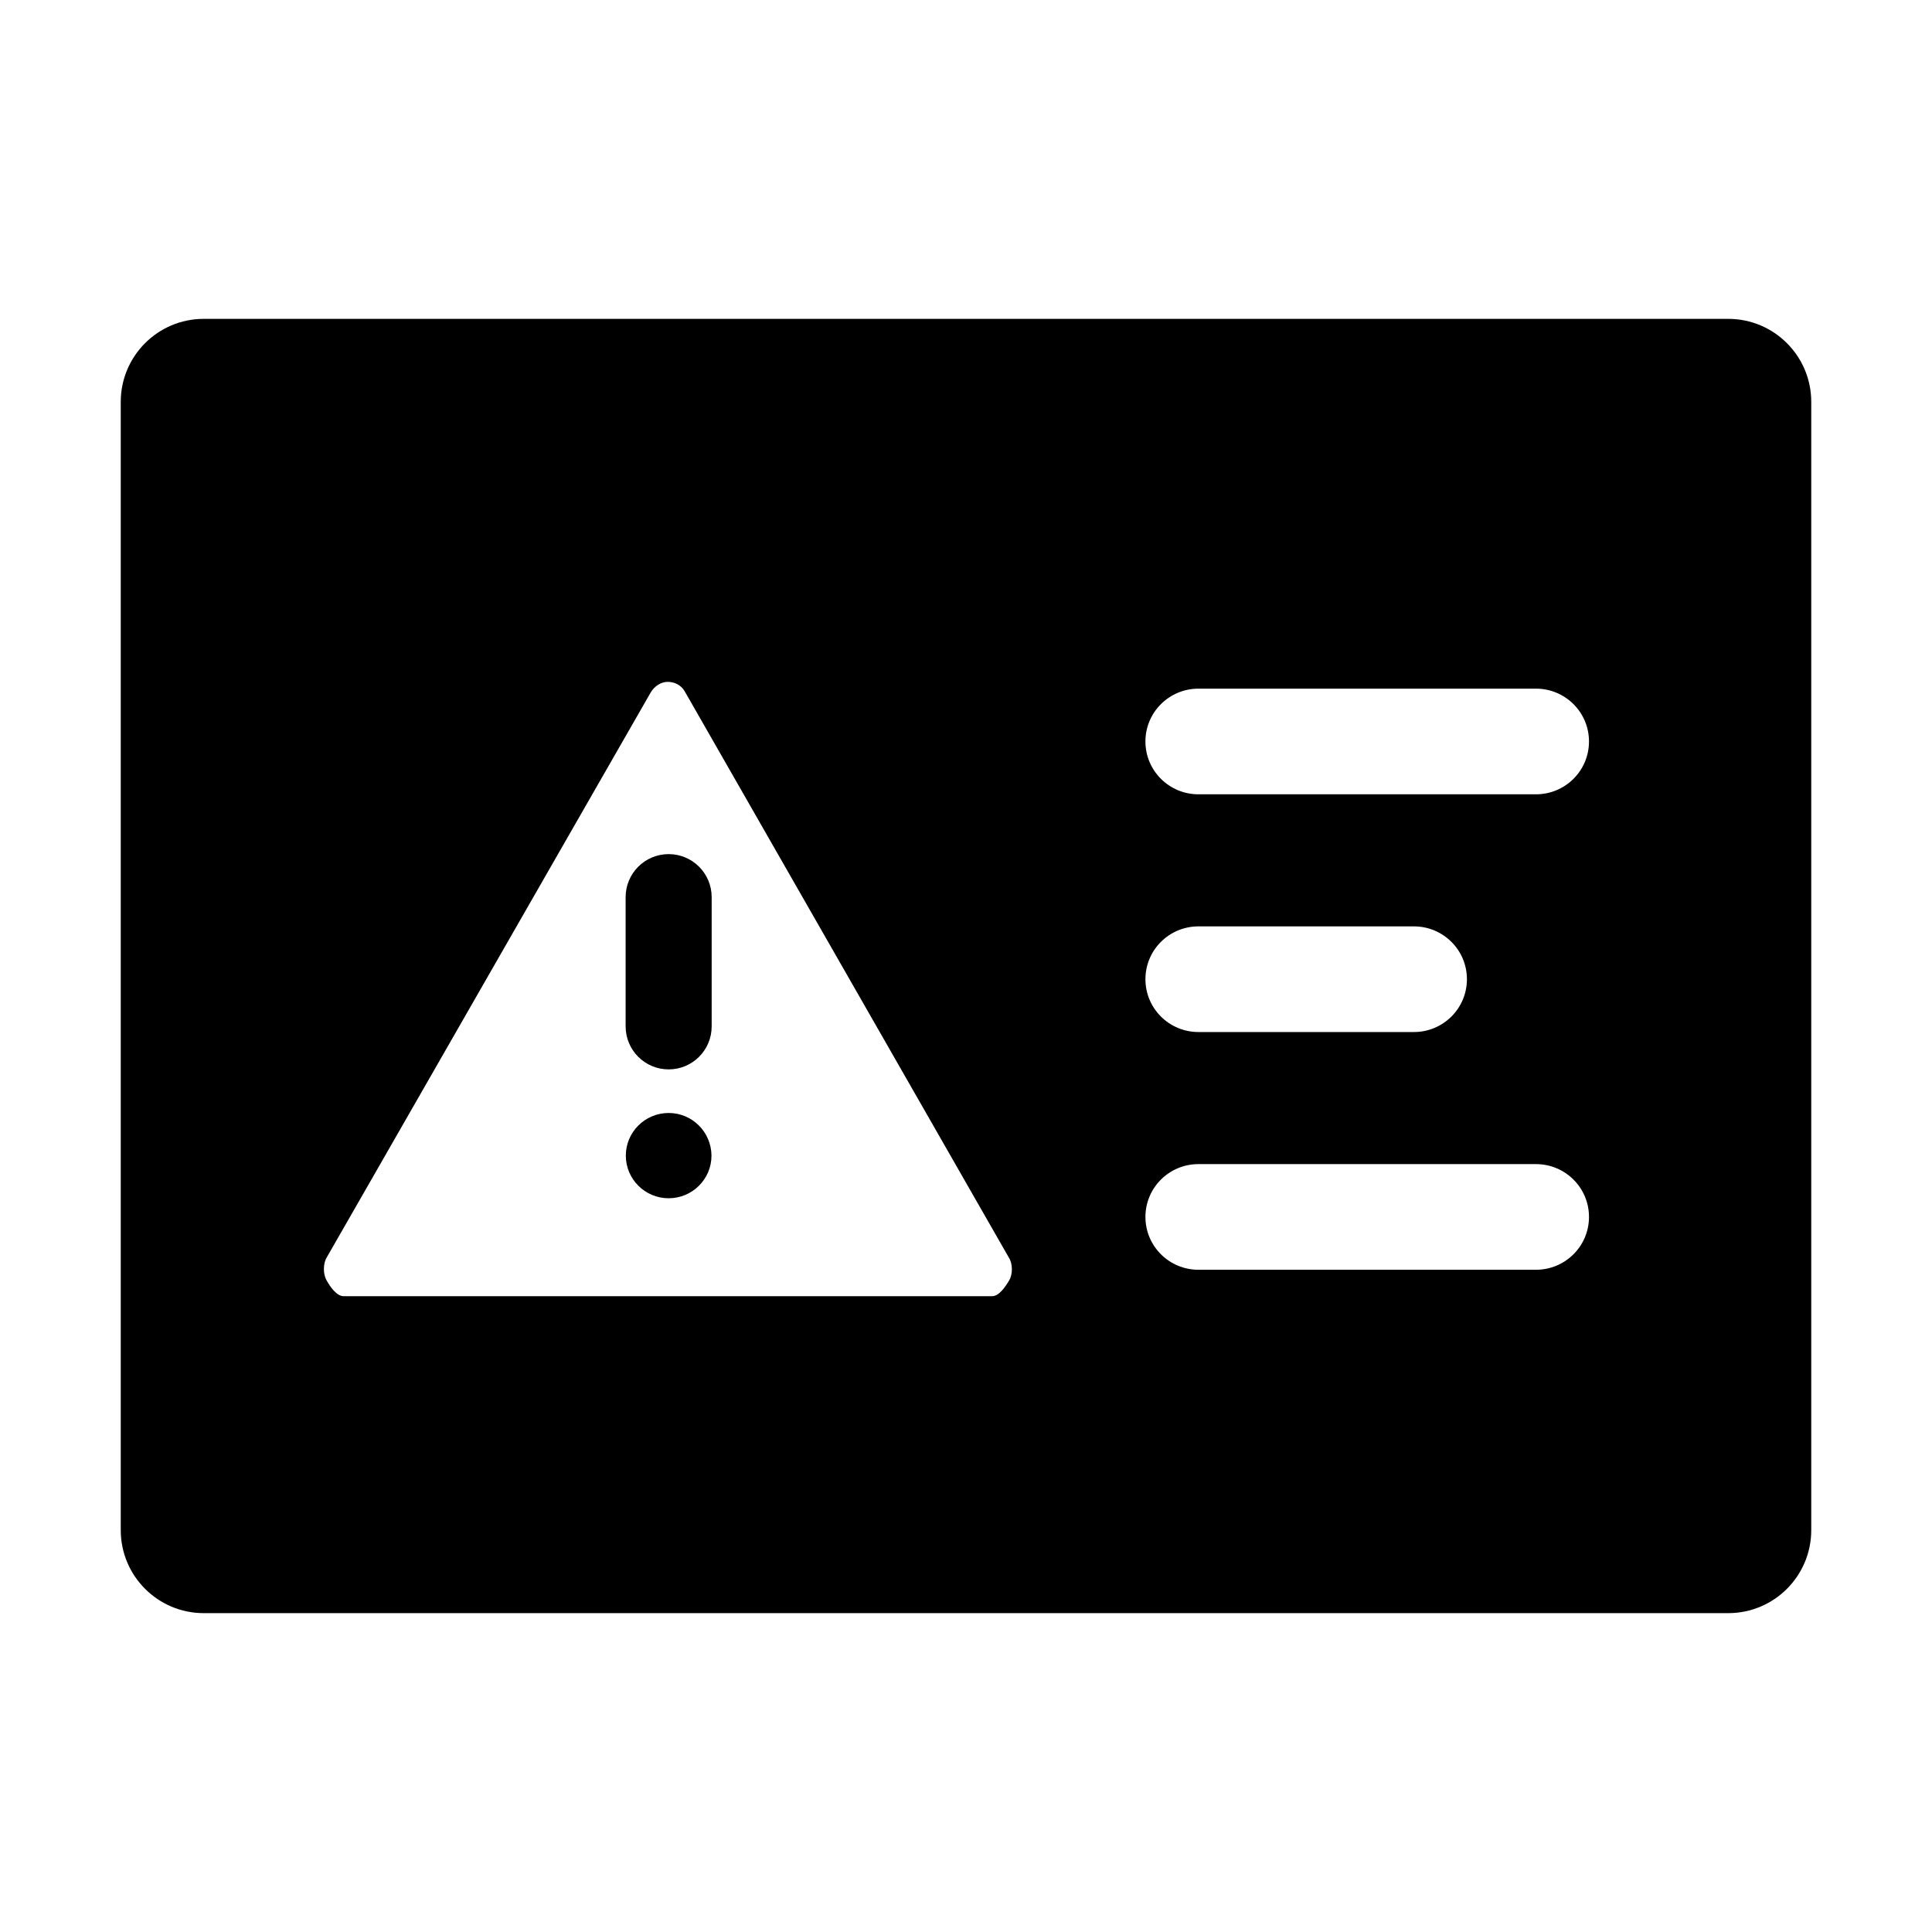 <?xml version="1.0" encoding="utf-8"?>
<!-- Generator: Adobe Illustrator 19.1.0, SVG Export Plug-In . SVG Version: 6.00 Build 0)  -->
<svg version="1.1" id="imissive_x5F_exchange" xmlns="http://www.w3.org/2000/svg" xmlns:xlink="http://www.w3.org/1999/xlink"
	 x="0px" y="0px" viewBox="0 0 1024 1024" style="enable-background:new 0 0 1024 1024;" xml:space="preserve">
<style type="text/css">
	.st0{fill-rule:evenodd;clip-rule:evenodd;}
</style>
<g>
	<g>
		<g>
			<path class="st0" d="M354.4,589.9c-12.5,0-22.7,10.1-22.7,22.6c0,12.5,10.2,22.6,22.7,22.6c12.5,0,22.7-10.1,22.7-22.6
				C377,600,366.9,589.9,354.4,589.9z M354.4,452.7c-12.6,0-22.8,10.2-22.8,22.8V544c0,12.6,10.2,22.8,22.8,22.8
				s22.8-10.2,22.8-22.8v-68.5C377.2,462.9,367,452.7,354.4,452.7z"/>
		</g>
	</g>
	<path d="M960,213c0-24.3-19.7-44-44-44H108c-24.3,0-44,19.7-44,44V811c0,24.3,19.7,44,44,44H916c24.3,0,44-19.7,44-44V213z
		 M534.9,678.6c-1.9,3.2-5.3,8.4-9,8.4H182.1c-3.7,0-7.2-5.1-9-8.4c-1.9-3.2-1.9-8.8,0-12L344.9,367c1.9-3.2,5.3-5.6,9-5.6
		c3.7,0,7.2,1.8,9,5l171.9,300.3C536.8,669.9,536.8,675.4,534.9,678.6z M814.1,673H635.2c-15.5,0-28.1-12.5-28.1-28
		c0-15.5,12.6-28,28.1-28h178.9c15.5,0,28.1,12.5,28.1,28C842.2,660.5,829.6,673,814.1,673z M607.1,519c0-15.5,12.6-28,28.1-28
		h114.2c15.5,0,28.1,12.5,28.1,28c0,15.5-12.6,28-28.1,28H635.2C619.7,547,607.1,534.5,607.1,519z M814.1,421H635.2
		c-15.5,0-28.1-12.5-28.1-28c0-15.5,12.6-28,28.1-28h178.9c15.5,0,28.1,12.5,28.1,28C842.2,408.5,829.6,421,814.1,421z"/>
</g>
</svg>
